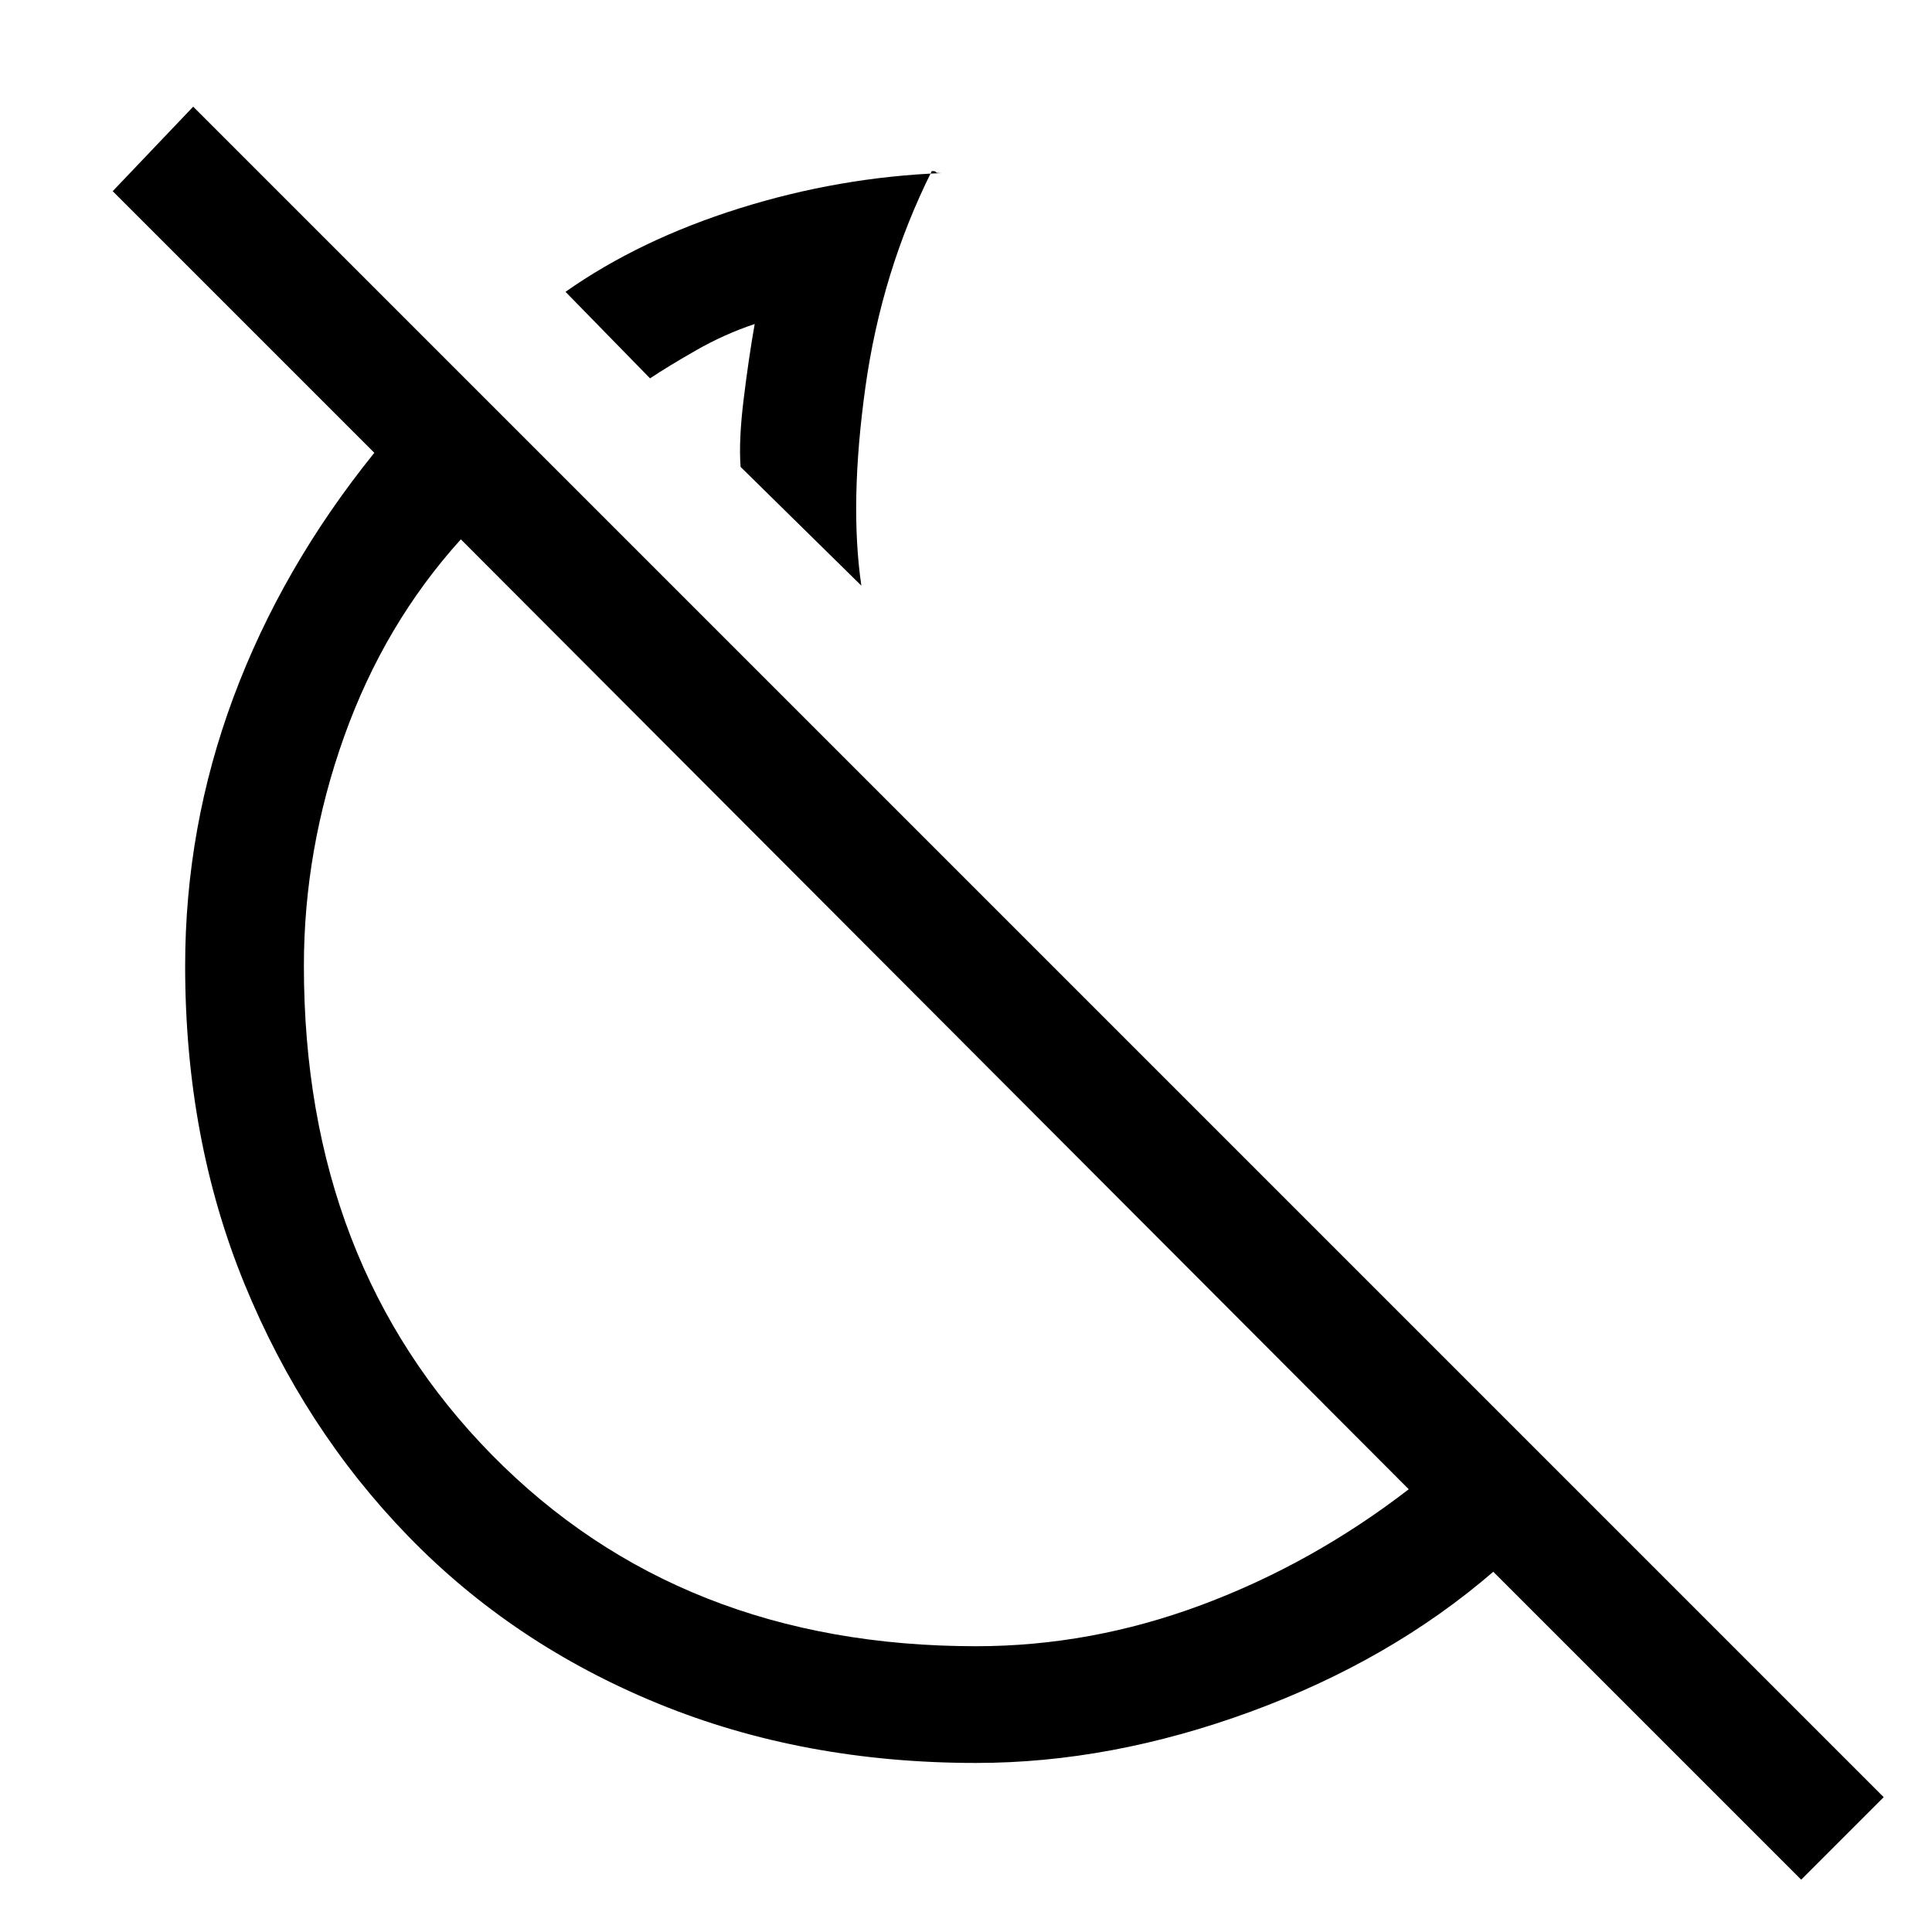 <svg xmlns="http://www.w3.org/2000/svg" height="48" width="48"><path d="m21.4 14.55-3-2.95q-.05-.65.075-1.675t.275-1.875q-.75.25-1.45.65t-1.15.7l-2.1-2.15q1.85-1.3 4.325-2.075Q20.85 4.4 23.4 4.3q-.15 0-.15-.025t-.1-.025q-1.25 2.5-1.65 5.375-.4 2.875-.1 4.925ZM44.75 46.7l-7.65-7.65q-2.55 2.2-6.025 3.475Q27.6 43.8 24.25 43.8q-4.3 0-7.9-1.475-3.6-1.475-6.2-4.15Q7.55 35.5 6.075 31.9 4.6 28.3 4.6 24q0-3.45 1.2-6.675Q7 14.1 9.3 11.25l-6.5-6.5 2-2.1 42 42Zm-20.5-5.8q2.85 0 5.6-1.025Q32.6 38.85 35 37L11.45 13.4q-1.9 2.1-2.9 4.9-1 2.8-1 5.7 0 7.4 4.675 12.15T24.25 40.9Zm-4.1-18.75ZM18.4 11.6Z"/></svg>
